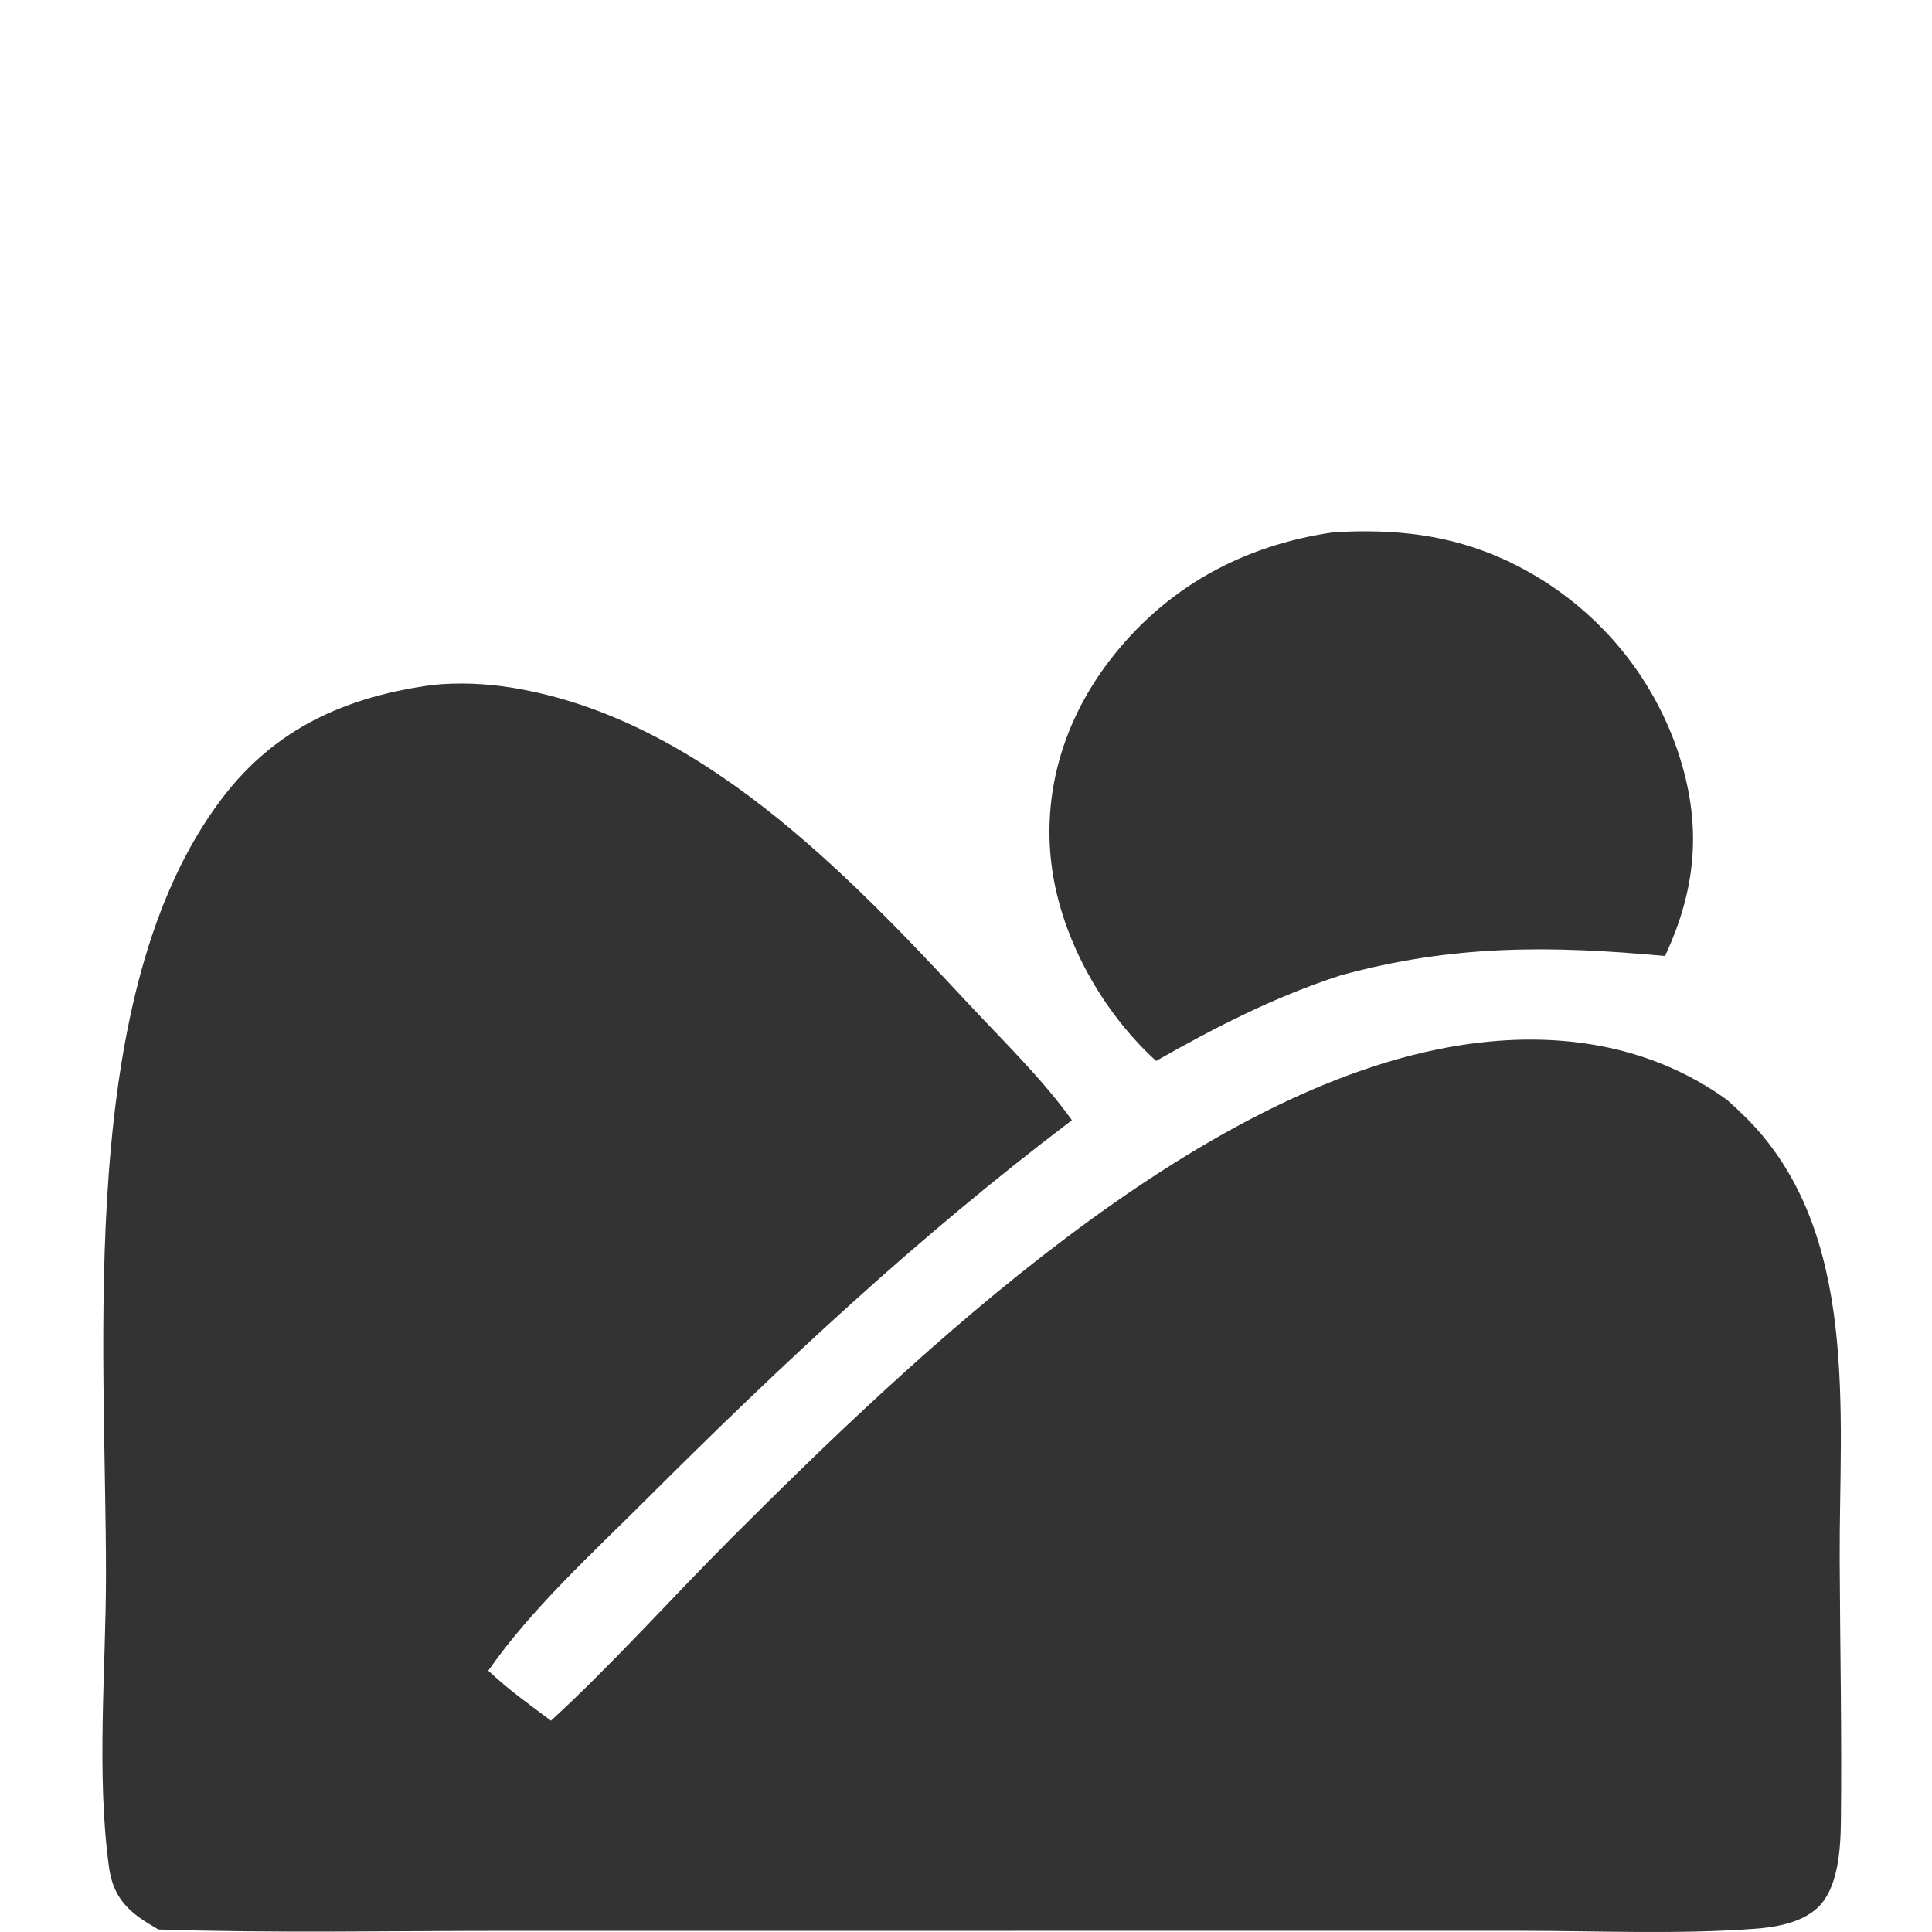 <svg width="512" height="512" viewBox="0 0 512 512" fill="none" xmlns="http://www.w3.org/2000/svg">
<g opacity="0.8">
<path d="M114.611 181.523C121.594 180.792 128.979 181.138 135.904 182.28C185.29 190.43 224.041 231.018 256.592 265.928C265.863 275.872 276.171 285.855 284.074 296.86C243.265 327.759 207.118 361.566 170.981 397.644C156.884 411.72 140.797 426.368 129.403 442.735C134.524 447.638 140.344 451.741 146.009 455.999C162.67 440.696 177.956 423.48 193.975 407.473C242.403 359.079 316.977 287.706 387.556 276.914C412.377 273.118 437.131 276.654 457.719 291.501C459.562 293.135 461.357 294.823 463.095 296.568C492.898 326.776 487.376 374.582 487.537 413.228C487.634 436.345 488.128 459.514 487.856 482.627C487.772 489.843 487.243 500.751 481.364 505.86C476.965 509.679 470.472 510.75 464.846 511.165C444.652 512.656 423.782 511.7 403.518 511.689L133.713 511.697C103.176 511.699 72.491 512.328 41.971 511.338C40.172 510.284 38.35 509.218 36.674 507.977C31.832 504.396 29.641 500.467 28.85 494.573C25.518 469.728 28.071 442.489 28.083 417.393C28.113 355.678 19.851 263.011 58.821 211.602C72.985 192.917 91.777 184.635 114.611 181.523Z" fill="currentColor"/>
<path d="M353.557 141.038C369.488 140.157 383.743 141.56 398.429 148.18C419.503 157.742 435.858 175.272 443.852 196.867C451.075 216.673 450.168 234.266 441.255 253.348C410.722 250.549 385.094 250.317 355.283 258.48C337.846 264.123 322.225 272.16 306.375 281.153C292.317 268.339 281.547 249.287 278.835 230.452C275.969 210.54 281.784 191.108 293.955 175.179C308.82 155.721 329.394 144.459 353.557 141.038Z" fill="currentColor"/>
</g>
</svg>
